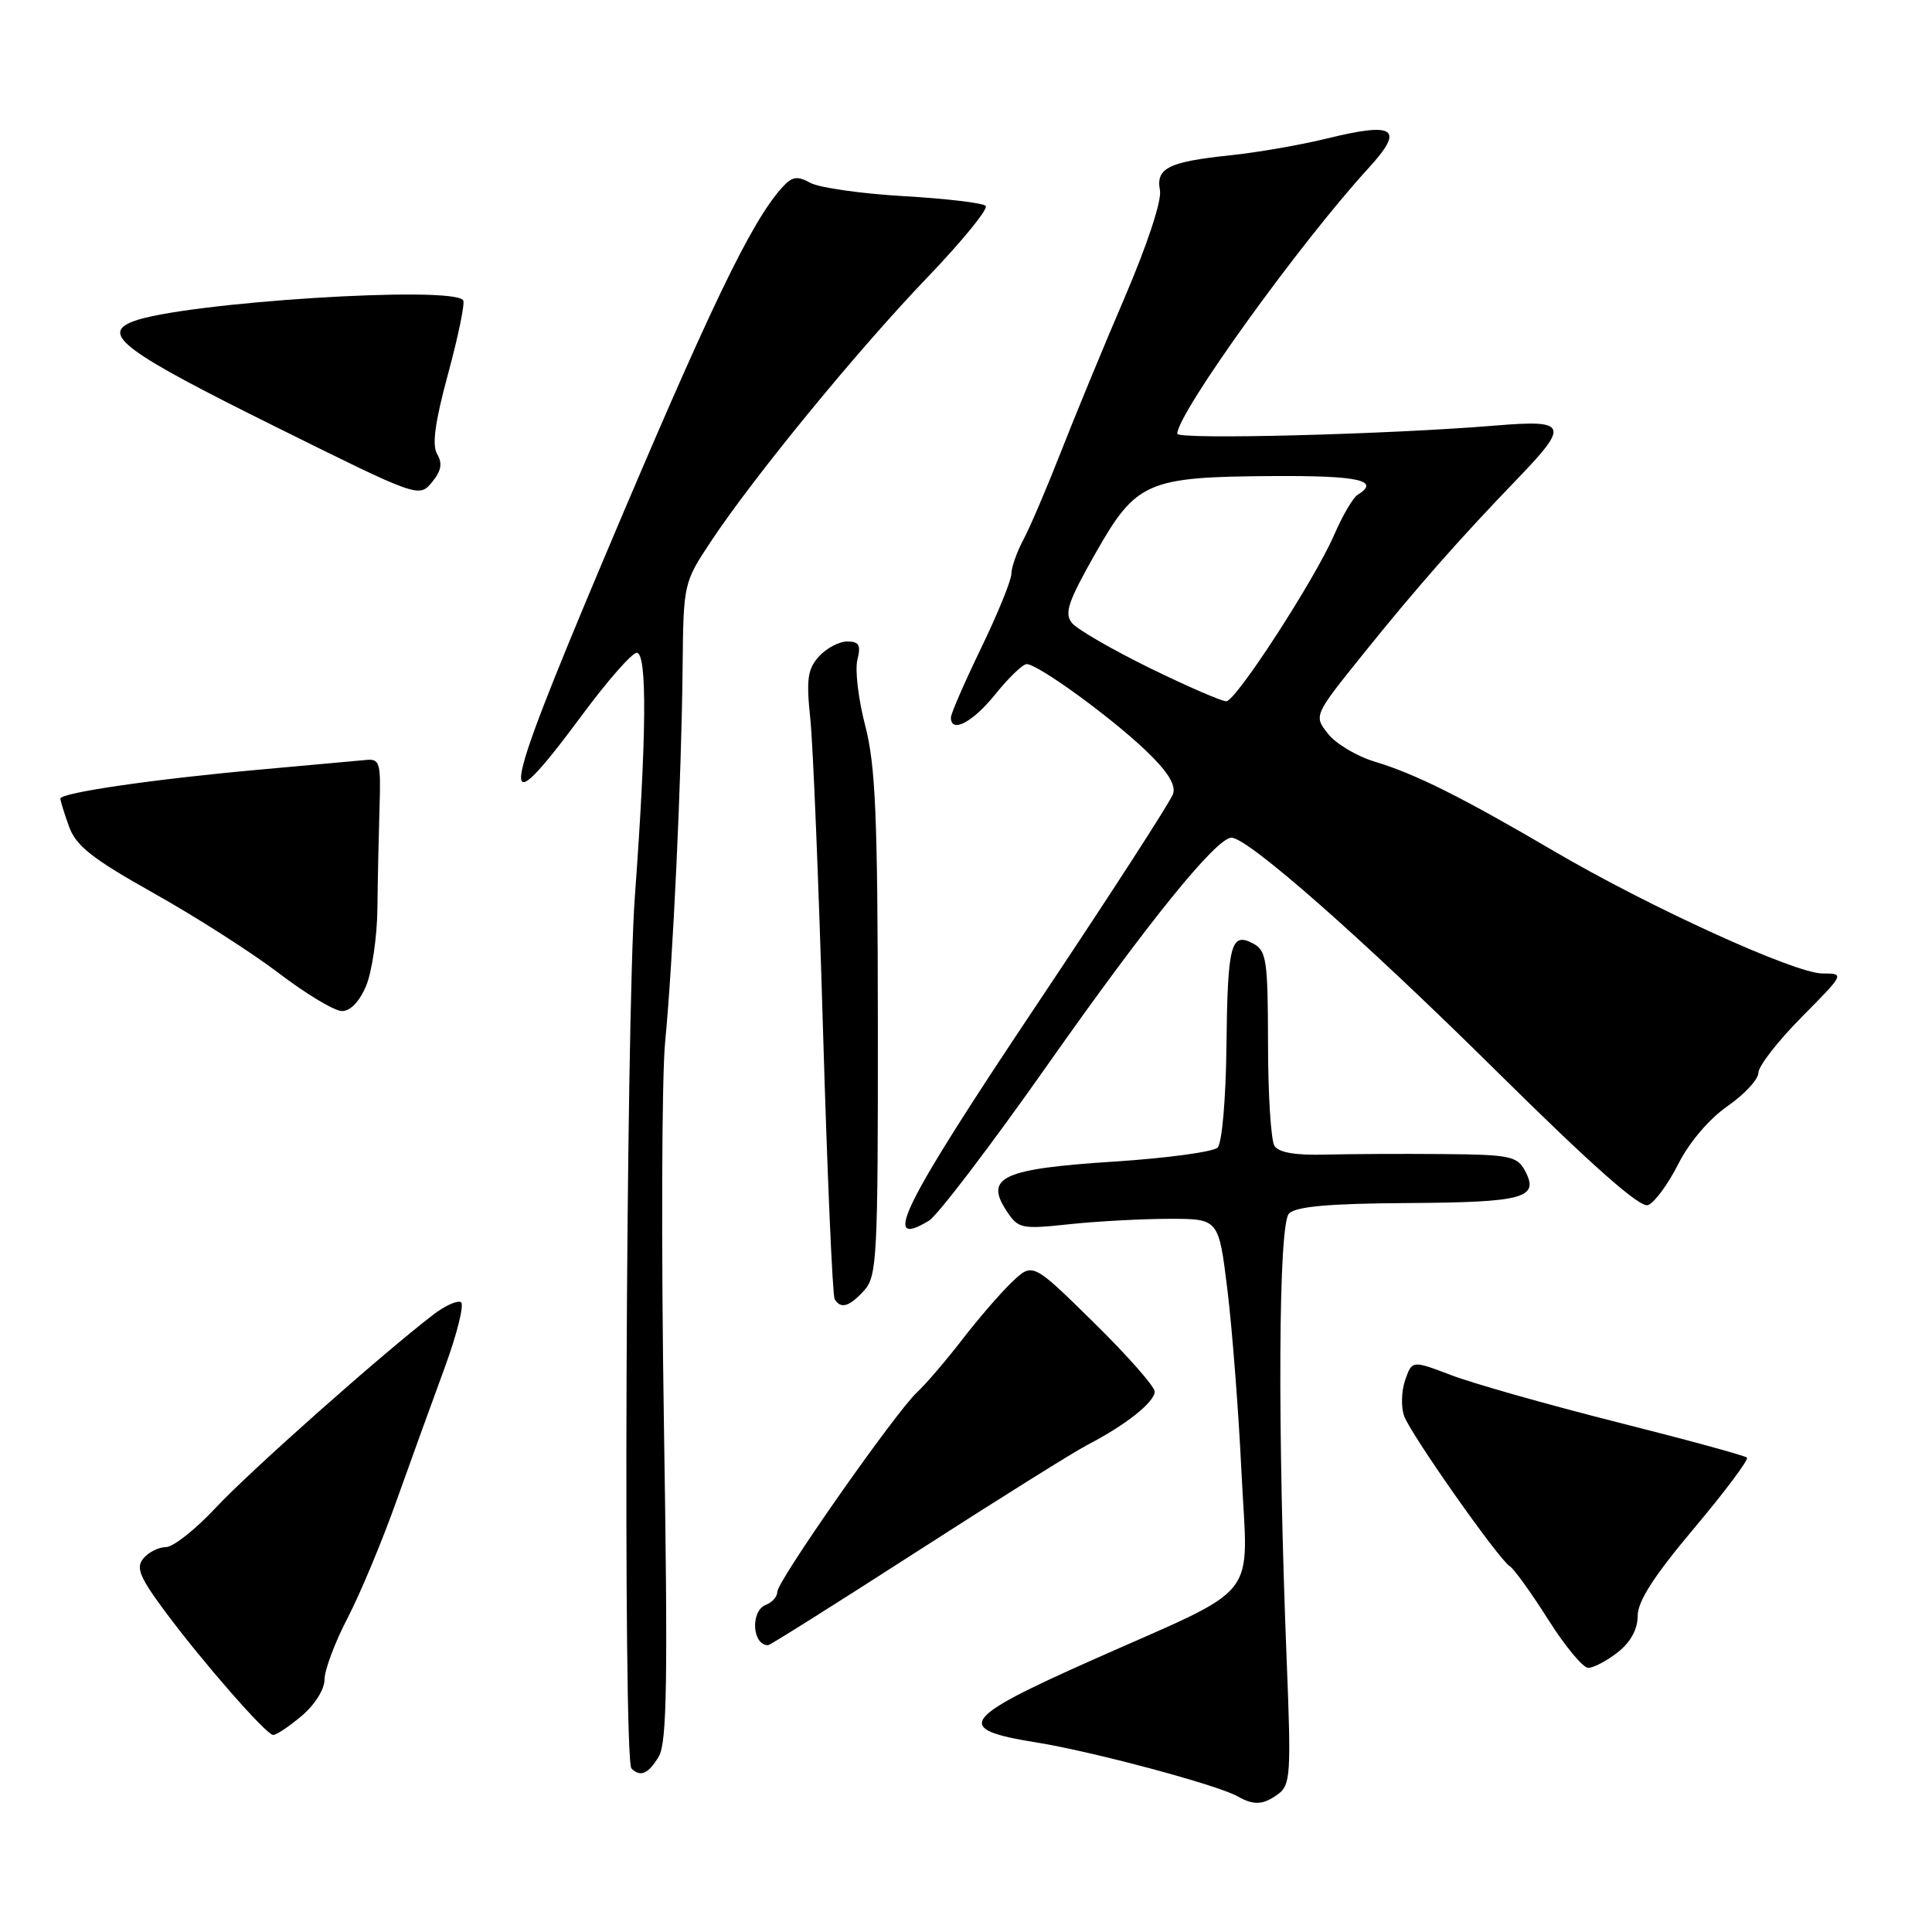 <?xml version="1.0" encoding="UTF-8" standalone="no"?>
<!DOCTYPE svg PUBLIC "-//W3C//DTD SVG 1.1//EN" "http://www.w3.org/Graphics/SVG/1.1/DTD/svg11.dtd" >
<svg xmlns="http://www.w3.org/2000/svg" xmlns:xlink="http://www.w3.org/1999/xlink" version="1.1" viewBox="0 0 256 256">
 <g >
 <path fill="currentColor"
d=" M 169.38 237.71 C 170.99 236.53 171.09 234.99 170.51 220.46 C 169.26 189.24 169.39 162.21 170.80 160.80 C 171.74 159.86 176.14 159.47 186.59 159.41 C 201.99 159.31 204.01 158.75 202.06 155.11 C 201.03 153.20 200.03 152.99 191.21 152.92 C 185.87 152.87 178.85 152.91 175.61 152.99 C 171.65 153.10 169.44 152.72 168.87 151.83 C 168.41 151.10 168.02 145.00 168.02 138.29 C 168.00 127.23 167.82 125.97 166.06 125.03 C 163.09 123.44 162.66 125.09 162.51 138.70 C 162.43 145.65 161.92 151.48 161.34 152.06 C 160.77 152.63 154.57 153.47 147.57 153.92 C 132.88 154.87 130.45 155.98 133.34 160.40 C 134.93 162.82 135.27 162.90 141.75 162.21 C 145.46 161.82 151.42 161.50 154.99 161.50 C 161.48 161.50 161.48 161.50 162.63 170.84 C 163.26 175.97 164.11 186.86 164.50 195.03 C 165.35 212.49 167.45 209.85 144.65 220.00 C 127.28 227.73 126.33 229.12 137.25 230.87 C 144.67 232.05 161.31 236.51 164.00 238.03 C 166.15 239.25 167.38 239.18 169.38 237.71 Z  M 87.29 232.75 C 88.38 230.92 88.51 222.71 87.97 188.50 C 87.61 165.40 87.68 142.68 88.14 138.00 C 89.17 127.35 90.31 102.99 90.45 88.37 C 90.56 77.30 90.59 77.20 94.21 71.73 C 99.95 63.09 113.70 46.32 122.90 36.74 C 127.52 31.92 130.99 27.66 130.61 27.28 C 130.23 26.89 125.32 26.31 119.71 25.99 C 114.09 25.66 108.54 24.87 107.38 24.23 C 105.63 23.27 104.96 23.38 103.64 24.84 C 99.50 29.42 94.02 40.84 79.89 74.33 C 66.13 106.98 65.71 110.15 77.21 94.64 C 80.53 90.16 83.75 86.50 84.37 86.50 C 85.77 86.50 85.68 97.53 84.12 118.83 C 82.93 135.13 82.54 233.21 83.67 234.33 C 84.85 235.52 85.92 235.05 87.29 232.75 Z  M 39.92 227.41 C 41.70 225.92 43.00 223.86 43.00 222.55 C 43.00 221.30 44.37 217.63 46.06 214.39 C 47.74 211.15 50.63 204.22 52.49 199.00 C 54.35 193.78 57.24 185.80 58.90 181.29 C 60.56 176.77 61.54 172.84 61.08 172.55 C 60.62 172.26 58.94 173.02 57.37 174.23 C 50.39 179.60 33.07 194.98 28.61 199.76 C 25.93 202.64 22.94 205.00 21.99 205.00 C 21.03 205.00 19.69 205.67 19.00 206.50 C 17.97 207.74 18.49 208.99 22.04 213.75 C 26.93 220.32 35.17 229.73 36.17 229.89 C 36.54 229.95 38.23 228.83 39.92 227.41 Z  M 214.37 218.93 C 216.07 217.59 217.00 215.88 217.00 214.12 C 217.00 212.17 219.16 208.82 224.48 202.50 C 228.59 197.61 231.74 193.40 231.48 193.14 C 231.22 192.88 223.46 190.76 214.25 188.44 C 205.04 186.11 195.16 183.31 192.31 182.22 C 187.11 180.24 187.11 180.24 186.19 182.87 C 185.69 184.32 185.63 186.47 186.06 187.64 C 186.99 190.15 198.57 206.61 200.05 207.53 C 200.61 207.88 202.90 211.05 205.13 214.58 C 207.36 218.11 209.75 221.00 210.45 221.00 C 211.16 221.00 212.92 220.07 214.37 218.93 Z  M 121.53 205.57 C 132.15 198.73 142.33 192.36 144.17 191.41 C 149.16 188.83 153.00 185.78 153.00 184.39 C 153.00 183.72 149.36 179.59 144.91 175.22 C 136.83 167.27 136.83 167.27 134.09 169.88 C 132.58 171.32 129.62 174.75 127.50 177.50 C 125.38 180.25 122.68 183.40 121.50 184.50 C 118.61 187.20 103.00 209.48 103.00 210.92 C 103.00 211.55 102.33 212.32 101.50 212.64 C 99.41 213.44 99.65 218.00 101.78 218.00 C 102.03 218.00 110.91 212.41 121.53 205.57 Z  M 114.52 170.98 C 116.21 169.11 116.34 166.53 116.32 135.73 C 116.30 108.16 116.01 101.42 114.65 96.17 C 113.74 92.69 113.27 88.75 113.61 87.42 C 114.10 85.48 113.83 85.00 112.26 85.00 C 111.19 85.00 109.50 85.89 108.51 86.99 C 107.01 88.65 106.82 90.01 107.37 95.24 C 107.73 98.68 108.49 117.21 109.05 136.41 C 109.62 155.61 110.31 171.70 110.60 172.16 C 111.42 173.49 112.55 173.15 114.52 170.98 Z  M 123.09 161.75 C 124.23 161.06 131.31 151.76 138.83 141.07 C 152.10 122.21 161.17 111.00 163.18 111.00 C 165.35 111.00 180.53 124.36 198.17 141.81 C 211.04 154.54 217.32 160.09 218.38 159.68 C 219.23 159.36 221.03 156.91 222.38 154.24 C 223.84 151.35 226.49 148.24 228.92 146.56 C 231.16 145.00 233.00 143.01 233.00 142.14 C 233.00 141.27 235.57 137.96 238.72 134.78 C 244.44 129.00 244.44 129.00 241.47 128.99 C 237.82 128.98 218.49 120.17 205.86 112.75 C 193.72 105.63 187.51 102.53 182.18 100.93 C 179.81 100.22 177.01 98.56 175.97 97.23 C 174.07 94.82 174.07 94.82 180.63 86.66 C 187.70 77.87 193.35 71.45 201.10 63.41 C 207.97 56.28 207.69 55.60 198.25 56.38 C 184.13 57.56 156.00 58.29 156.00 57.47 C 156.00 54.76 172.20 32.25 181.35 22.26 C 186.16 17.01 184.89 16.12 175.79 18.36 C 172.33 19.21 166.57 20.21 163.00 20.58 C 154.82 21.44 153.14 22.28 153.70 25.22 C 153.96 26.56 152.02 32.44 148.99 39.50 C 146.16 46.10 142.35 55.33 140.53 60.00 C 138.70 64.67 136.49 69.85 135.61 71.50 C 134.73 73.15 134.01 75.20 134.01 76.05 C 134.00 76.91 132.20 81.33 130.00 85.88 C 127.80 90.43 126.00 94.57 126.00 95.07 C 126.00 97.23 128.89 95.72 131.88 92.00 C 133.65 89.80 135.52 88.00 136.04 88.00 C 137.52 88.00 147.02 94.89 151.75 99.38 C 154.67 102.15 155.83 103.97 155.44 105.19 C 155.13 106.16 147.03 118.69 137.44 133.03 C 119.60 159.71 116.63 165.66 123.09 161.75 Z  M 48.52 130.61 C 49.29 128.75 49.97 124.14 50.01 120.36 C 50.05 116.59 50.18 110.58 50.29 107.00 C 50.48 101.04 50.33 100.52 48.50 100.70 C 47.40 100.81 41.10 101.38 34.50 101.97 C 20.56 103.22 8.00 105.04 8.00 105.82 C 8.00 106.11 8.52 107.79 9.15 109.53 C 10.08 112.10 12.22 113.78 20.40 118.37 C 25.95 121.48 33.42 126.26 37.00 128.99 C 40.58 131.72 44.31 133.96 45.30 133.97 C 46.42 133.99 47.64 132.71 48.52 130.61 Z  M 57.93 60.18 C 57.22 58.98 57.63 55.95 59.38 49.51 C 60.72 44.56 61.62 40.19 61.38 39.80 C 60.13 37.78 24.20 40.07 17.63 42.59 C 13.28 44.26 16.44 46.60 36.64 56.61 C 55.39 65.91 55.51 65.96 57.22 63.92 C 58.47 62.41 58.66 61.41 57.93 60.18 Z  M 152.41 88.55 C 147.42 86.10 142.76 83.41 142.06 82.57 C 140.99 81.28 141.50 79.77 145.14 73.34 C 150.56 63.79 151.96 63.18 168.75 63.08 C 180.04 63.01 182.97 63.66 179.89 65.57 C 179.27 65.95 177.88 68.34 176.78 70.88 C 174.24 76.75 163.82 92.83 162.50 92.92 C 161.95 92.96 157.41 90.99 152.41 88.55 Z "/>
</g>
</svg>